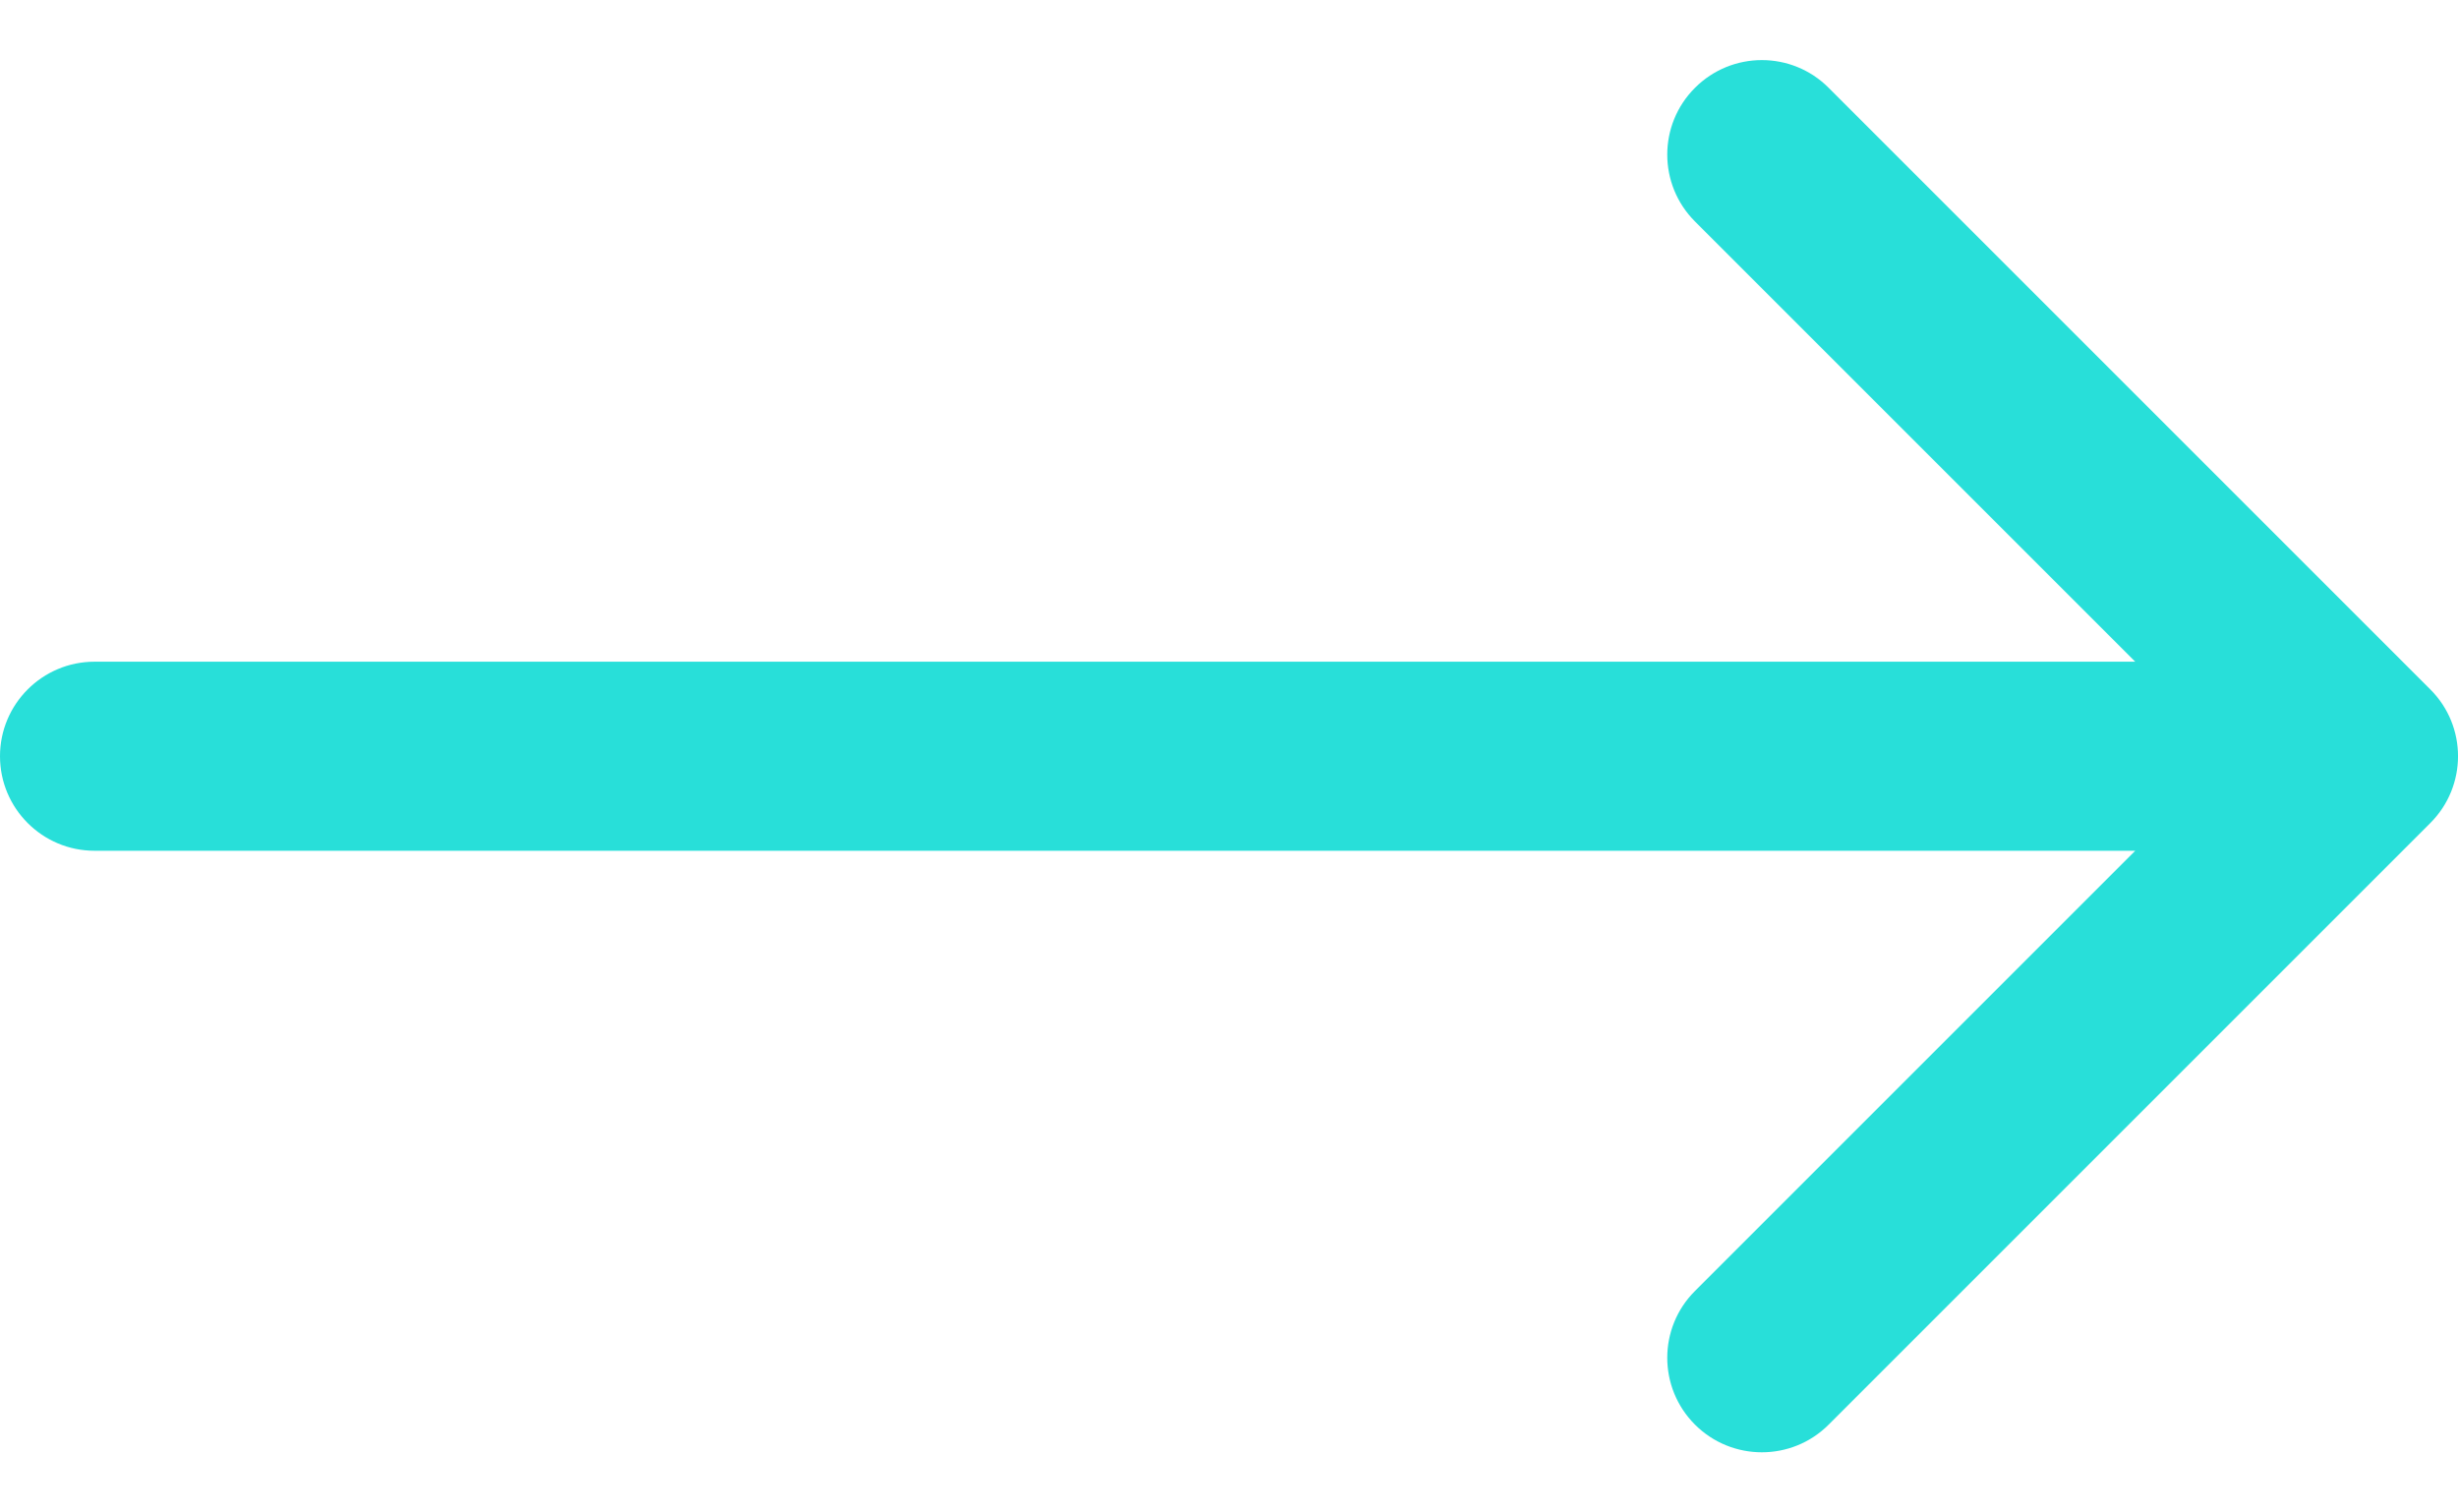 <svg width="26" height="16" viewBox="0 0 26 16" fill="none" xmlns="http://www.w3.org/2000/svg">
<path d="M1 7C0.448 7 4.82823e-08 7.448 0 8C-4.82823e-08 8.552 0.448 9 1 9L1 7ZM25.707 8.707C26.098 8.316 26.098 7.683 25.707 7.293L19.343 0.929C18.953 0.538 18.32 0.538 17.929 0.929C17.538 1.319 17.538 1.952 17.929 2.343L23.586 8L17.929 13.657C17.538 14.047 17.538 14.68 17.929 15.071C18.32 15.461 18.953 15.461 19.343 15.071L25.707 8.707ZM1 9L25 9L25 7L1 7L1 9Z" fill="#28DFD9"/>
</svg>
